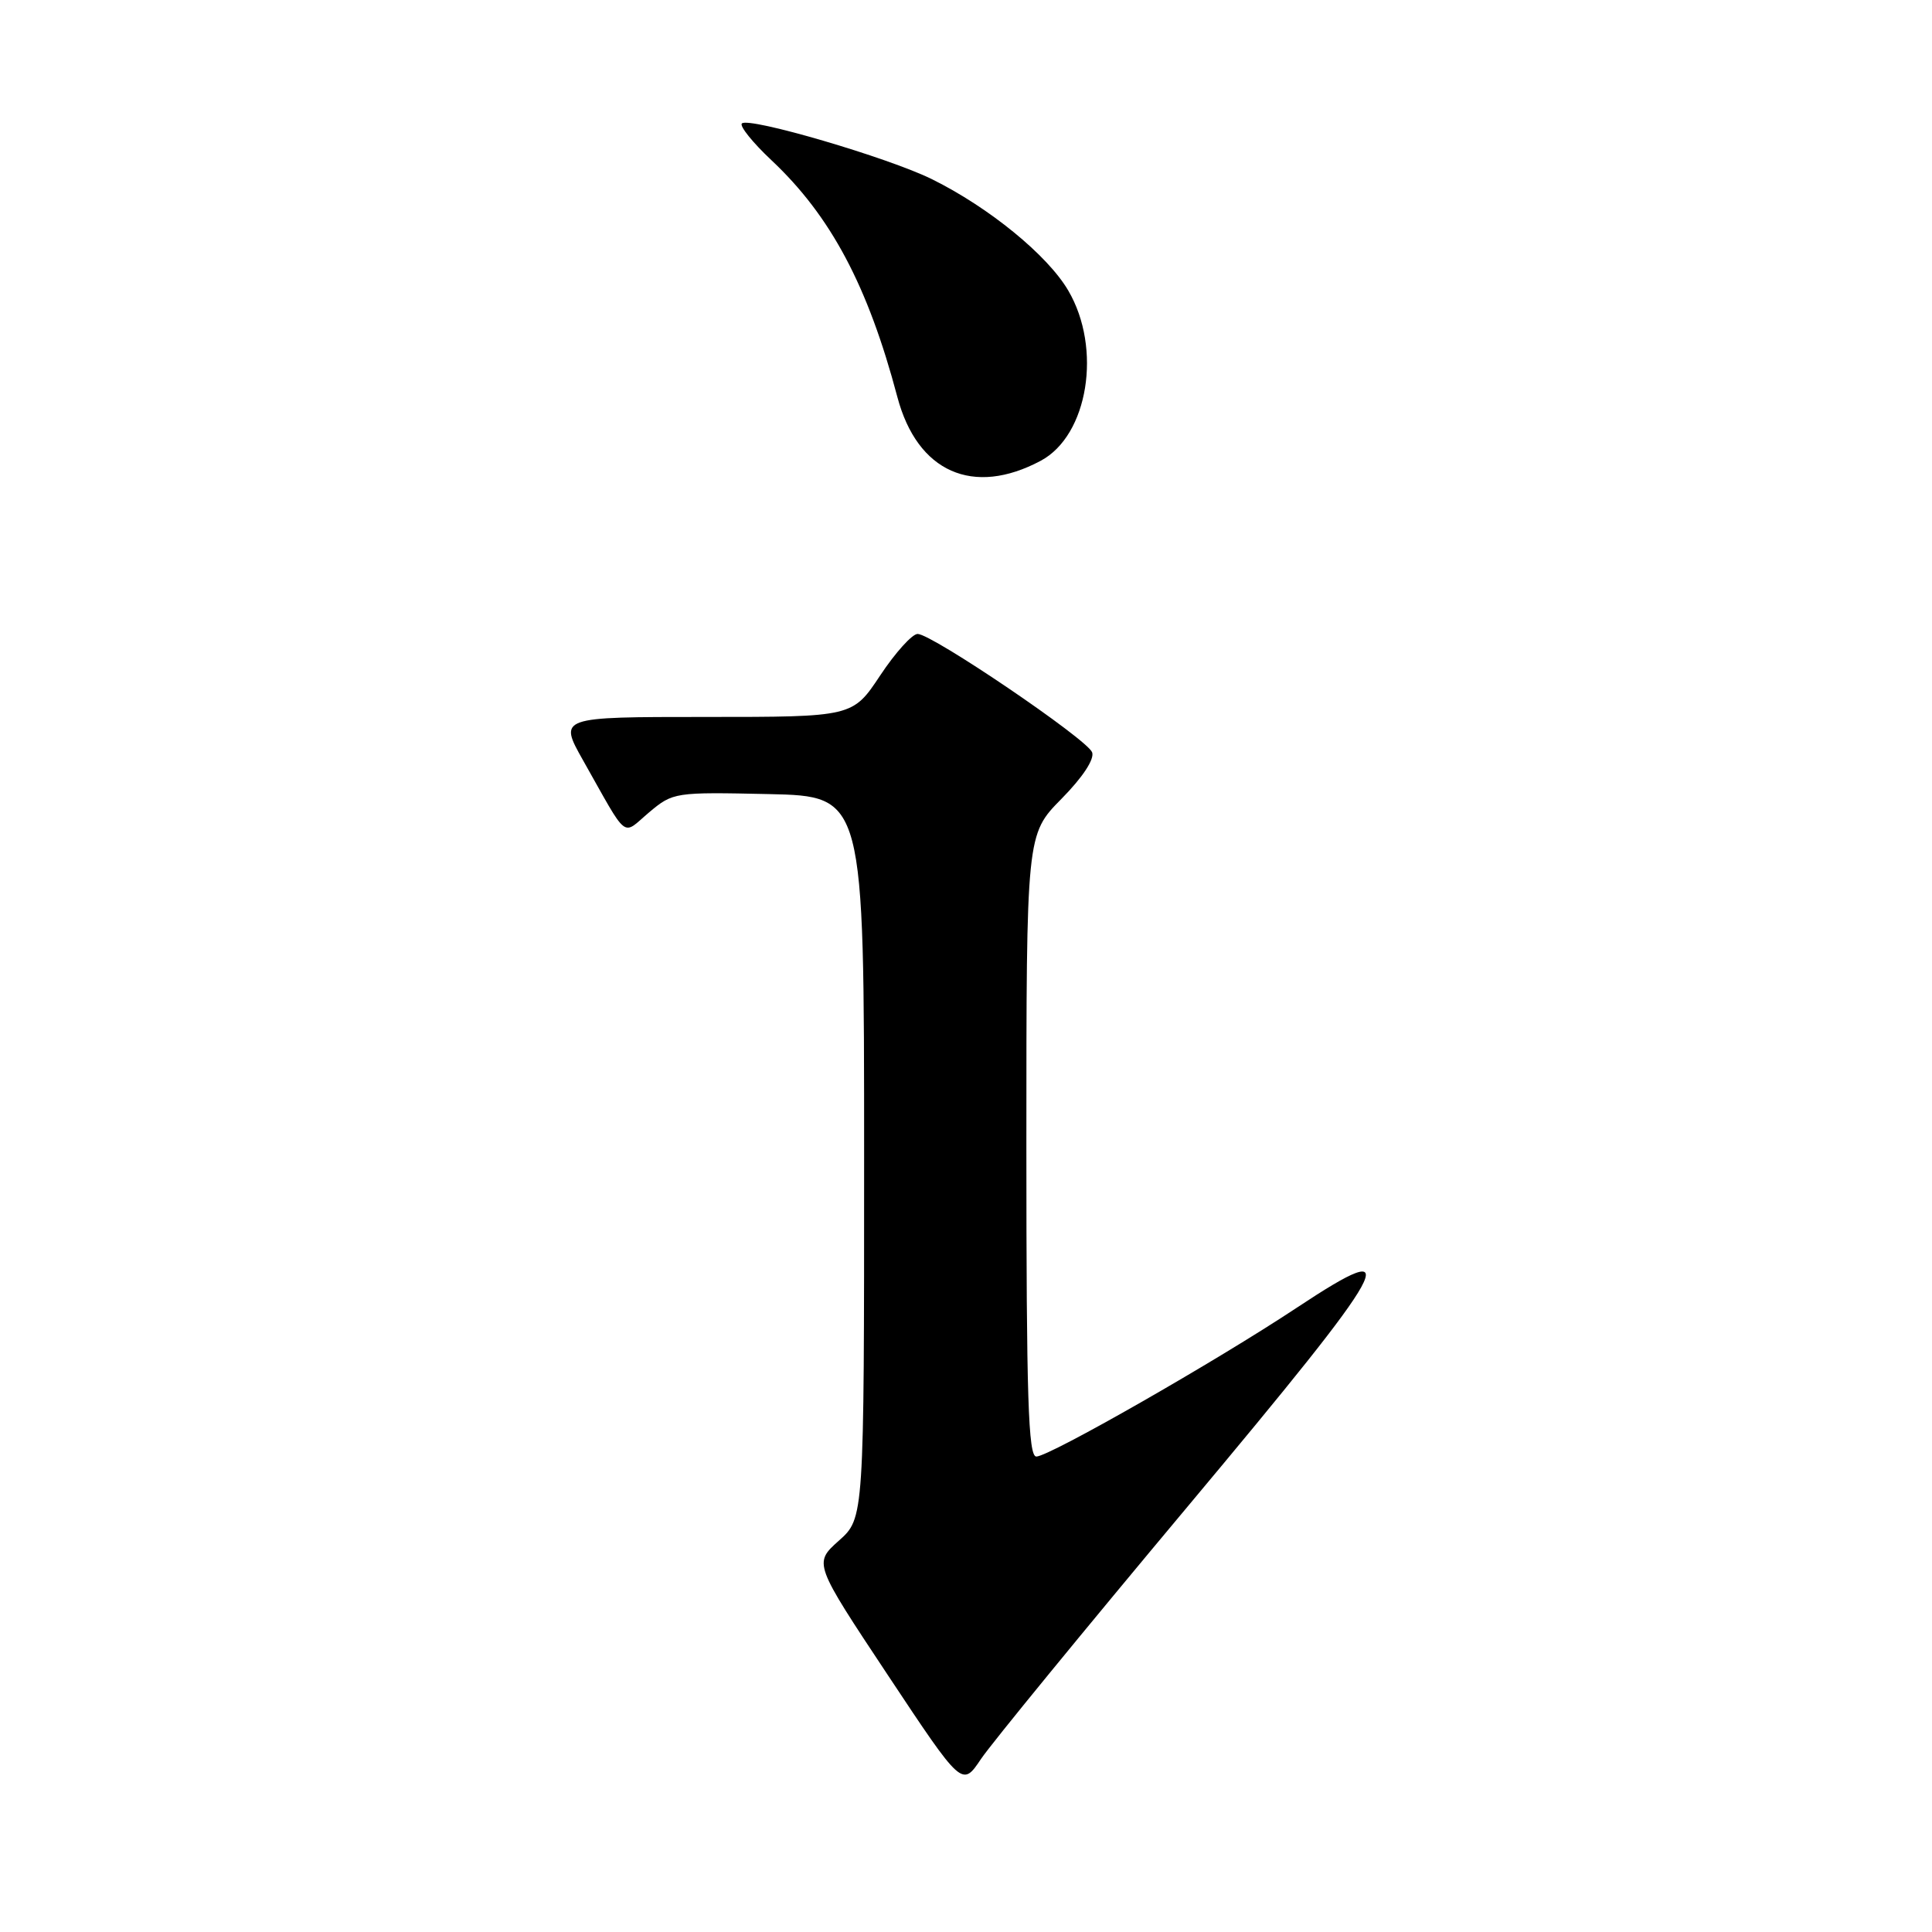 <?xml version="1.0" encoding="UTF-8" standalone="no"?>
<!DOCTYPE svg PUBLIC "-//W3C//DTD SVG 1.1//EN" "http://www.w3.org/Graphics/SVG/1.1/DTD/svg11.dtd" >
<svg xmlns="http://www.w3.org/2000/svg" xmlns:xlink="http://www.w3.org/1999/xlink" version="1.1" viewBox="0 0 256 256">
 <g >
 <path fill="currentColor"
d=" M 157.38 199.61 C 184.69 166.97 186.59 163.51 171.83 173.28 C 161.10 180.39 139.03 193.00 137.32 193.00 C 136.25 193.00 136.00 185.26 136.00 151.78 C 136.00 110.57 136.00 110.57 140.64 105.86 C 143.48 102.98 145.05 100.58 144.71 99.68 C 144.04 97.94 123.49 84.00 121.59 84.00 C 120.87 84.00 118.64 86.47 116.63 89.50 C 112.98 95.00 112.98 95.00 93.50 95.00 C 74.02 95.00 74.02 95.00 77.26 100.75 C 83.35 111.53 82.34 110.74 86.00 107.65 C 89.18 104.98 89.39 104.95 101.86 105.22 C 114.50 105.50 114.50 105.50 114.50 153.33 C 114.50 201.17 114.50 201.17 111.15 204.15 C 107.81 207.14 107.81 207.14 117.65 221.97 C 127.49 236.80 127.49 236.80 129.99 233.07 C 131.37 231.02 143.70 215.96 157.38 199.61 Z  M 137.91 61.05 C 144.19 57.69 146.05 46.17 141.55 38.50 C 138.82 33.83 131.06 27.49 123.50 23.75 C 117.73 20.89 99.21 15.46 98.30 16.36 C 97.97 16.70 99.73 18.89 102.23 21.24 C 110.08 28.62 115.00 37.86 118.91 52.62 C 121.55 62.56 128.95 65.84 137.91 61.05 Z "/>
</g>
</svg>